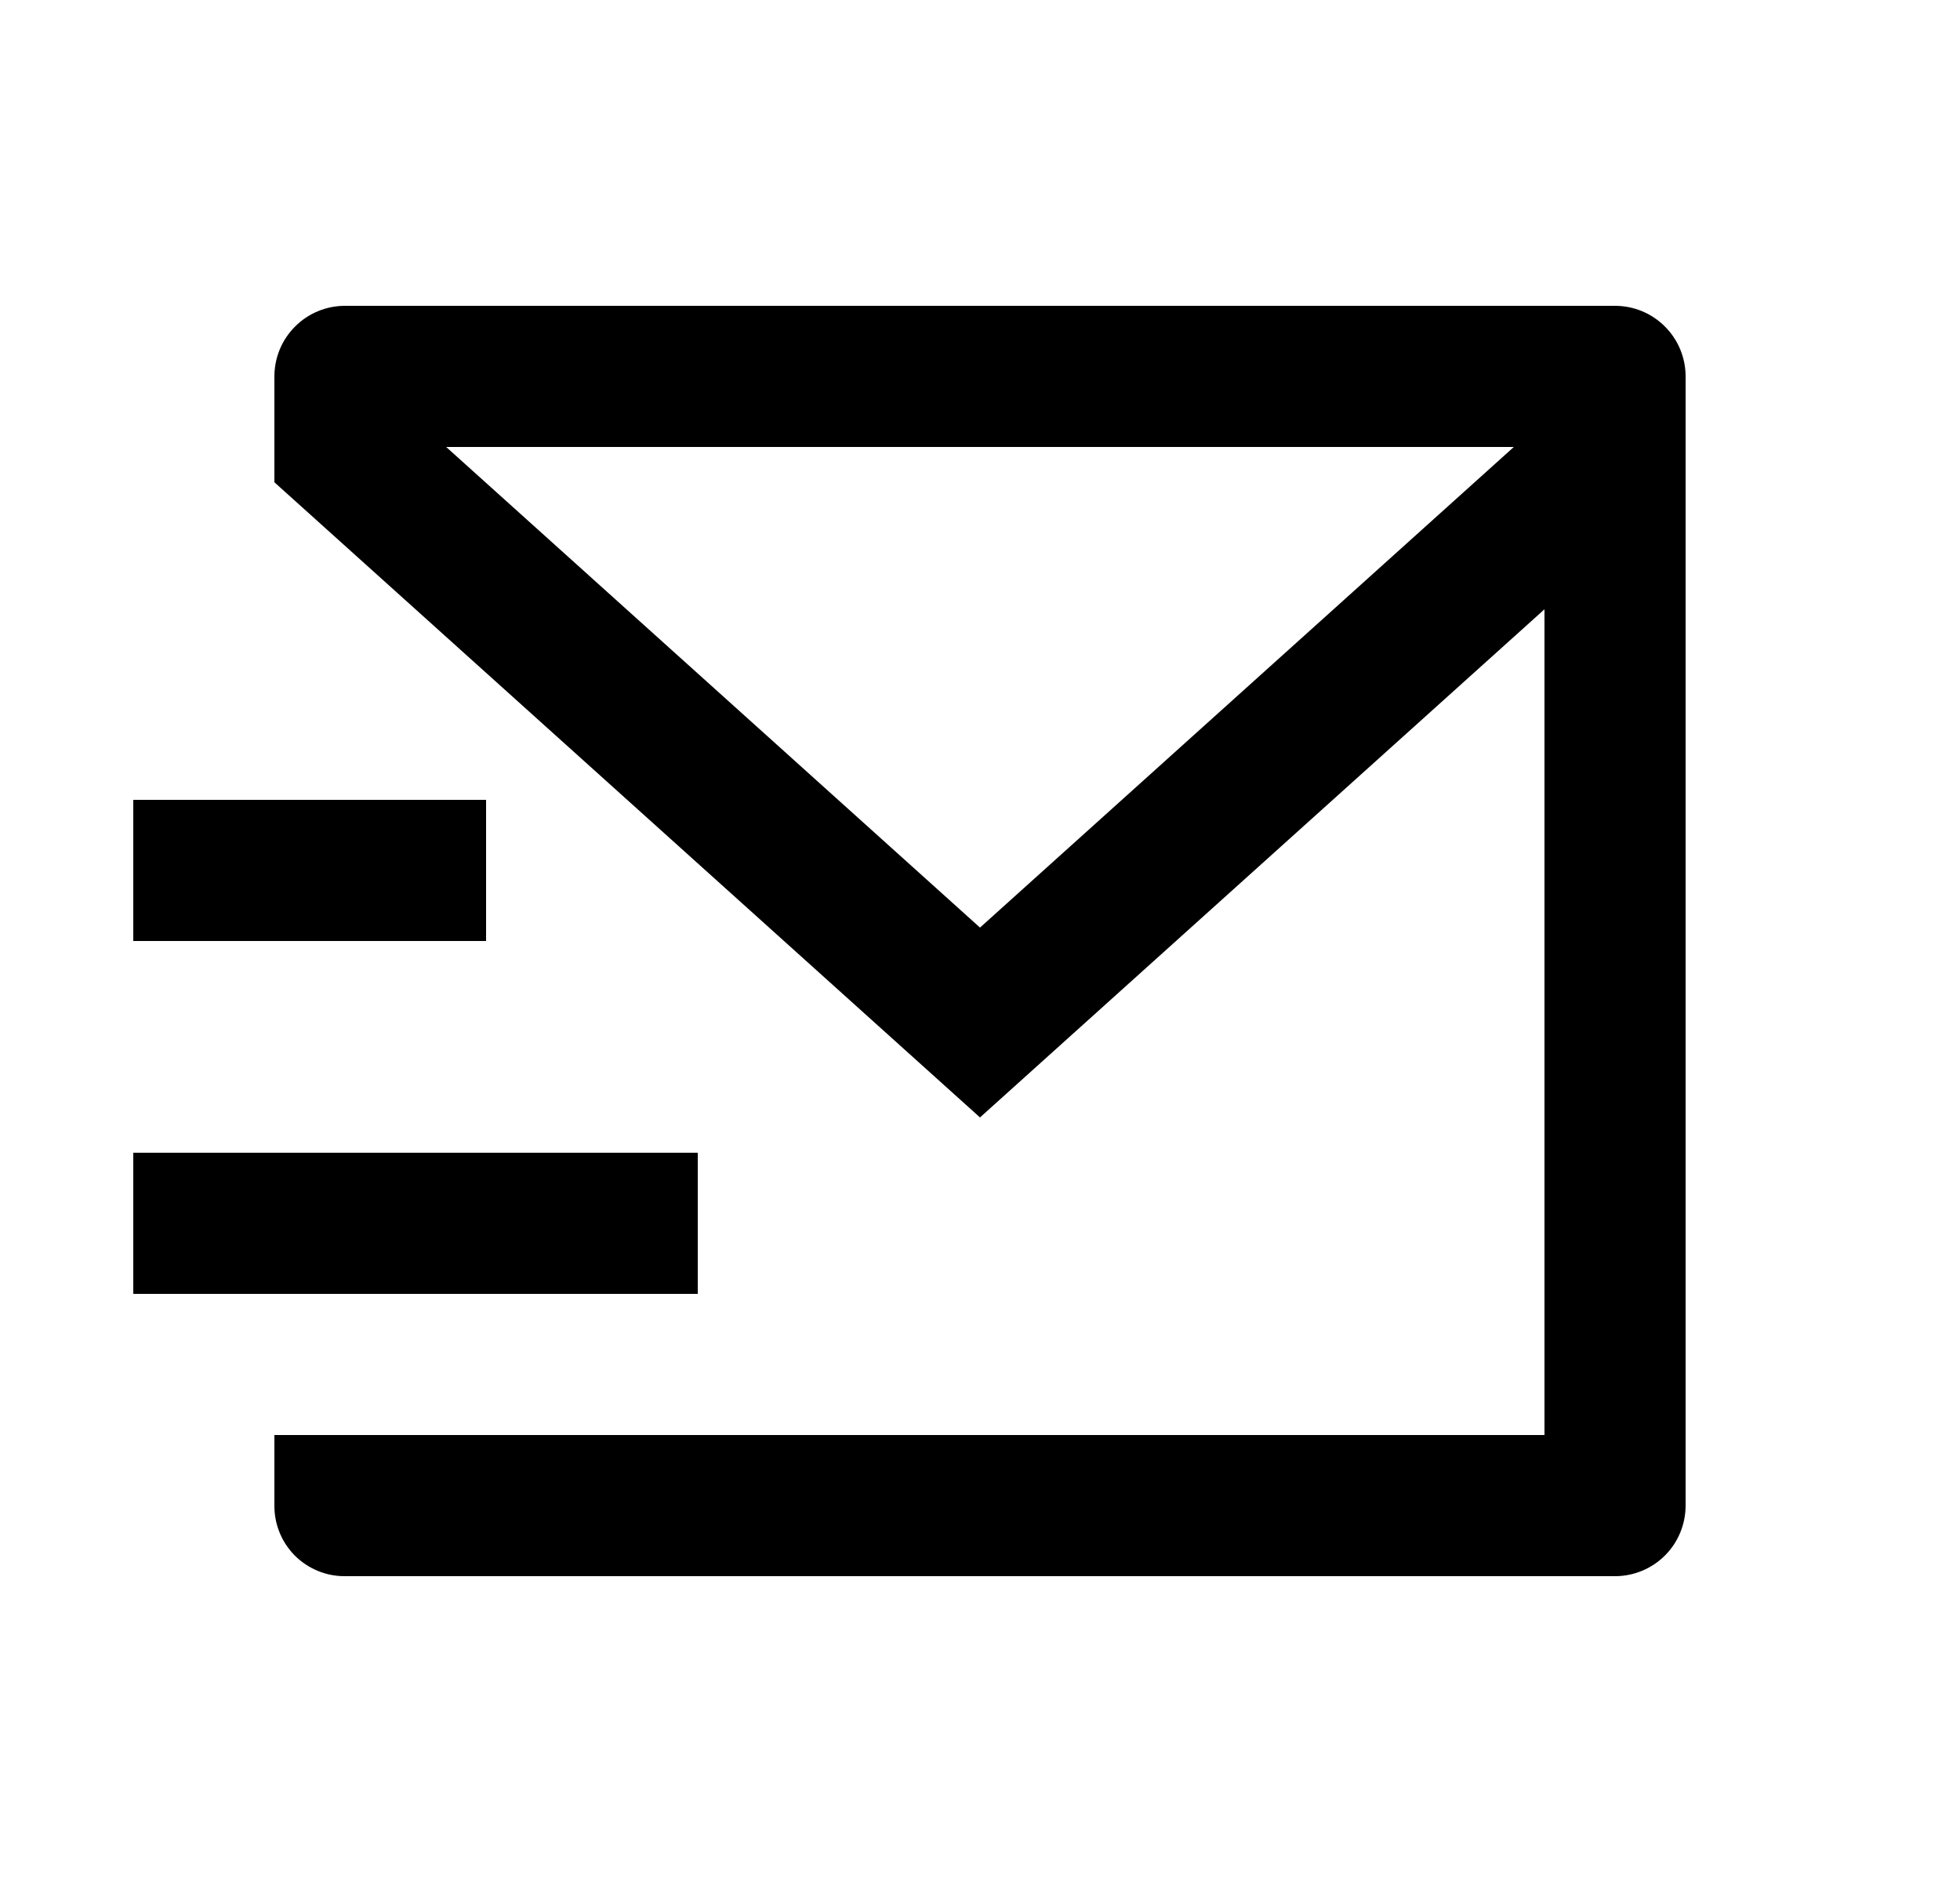 <svg width="25" height="24" viewBox="0 0 25 24" fill="none" xmlns="http://www.w3.org/2000/svg">
<path d="M21.5 19.206C21.498 19.443 21.404 19.669 21.237 19.836C21.07 20.003 20.844 20.098 20.607 20.1H4.393C4.156 20.1 3.929 20.005 3.761 19.838C3.594 19.67 3.5 19.443 3.5 19.206V18.3H19.7V7.77L12.5 14.25L3.5 6.15V4.8C3.5 4.561 3.595 4.332 3.764 4.164C3.932 3.995 4.161 3.9 4.4 3.9H20.6C20.839 3.9 21.068 3.995 21.236 4.164C21.405 4.332 21.5 4.561 21.5 4.8V19.206ZM5.691 5.7L12.5 11.829L19.309 5.7H5.691ZM1.7 14.7H8.9V16.5H1.7V14.7ZM1.7 10.2H6.2V12H1.7V10.2Z" fill="#0A0D14" style="fill:#0A0D14;fill:color(display-p3 0.039 0.051 0.078);fill-opacity:1;"/>
</svg>
